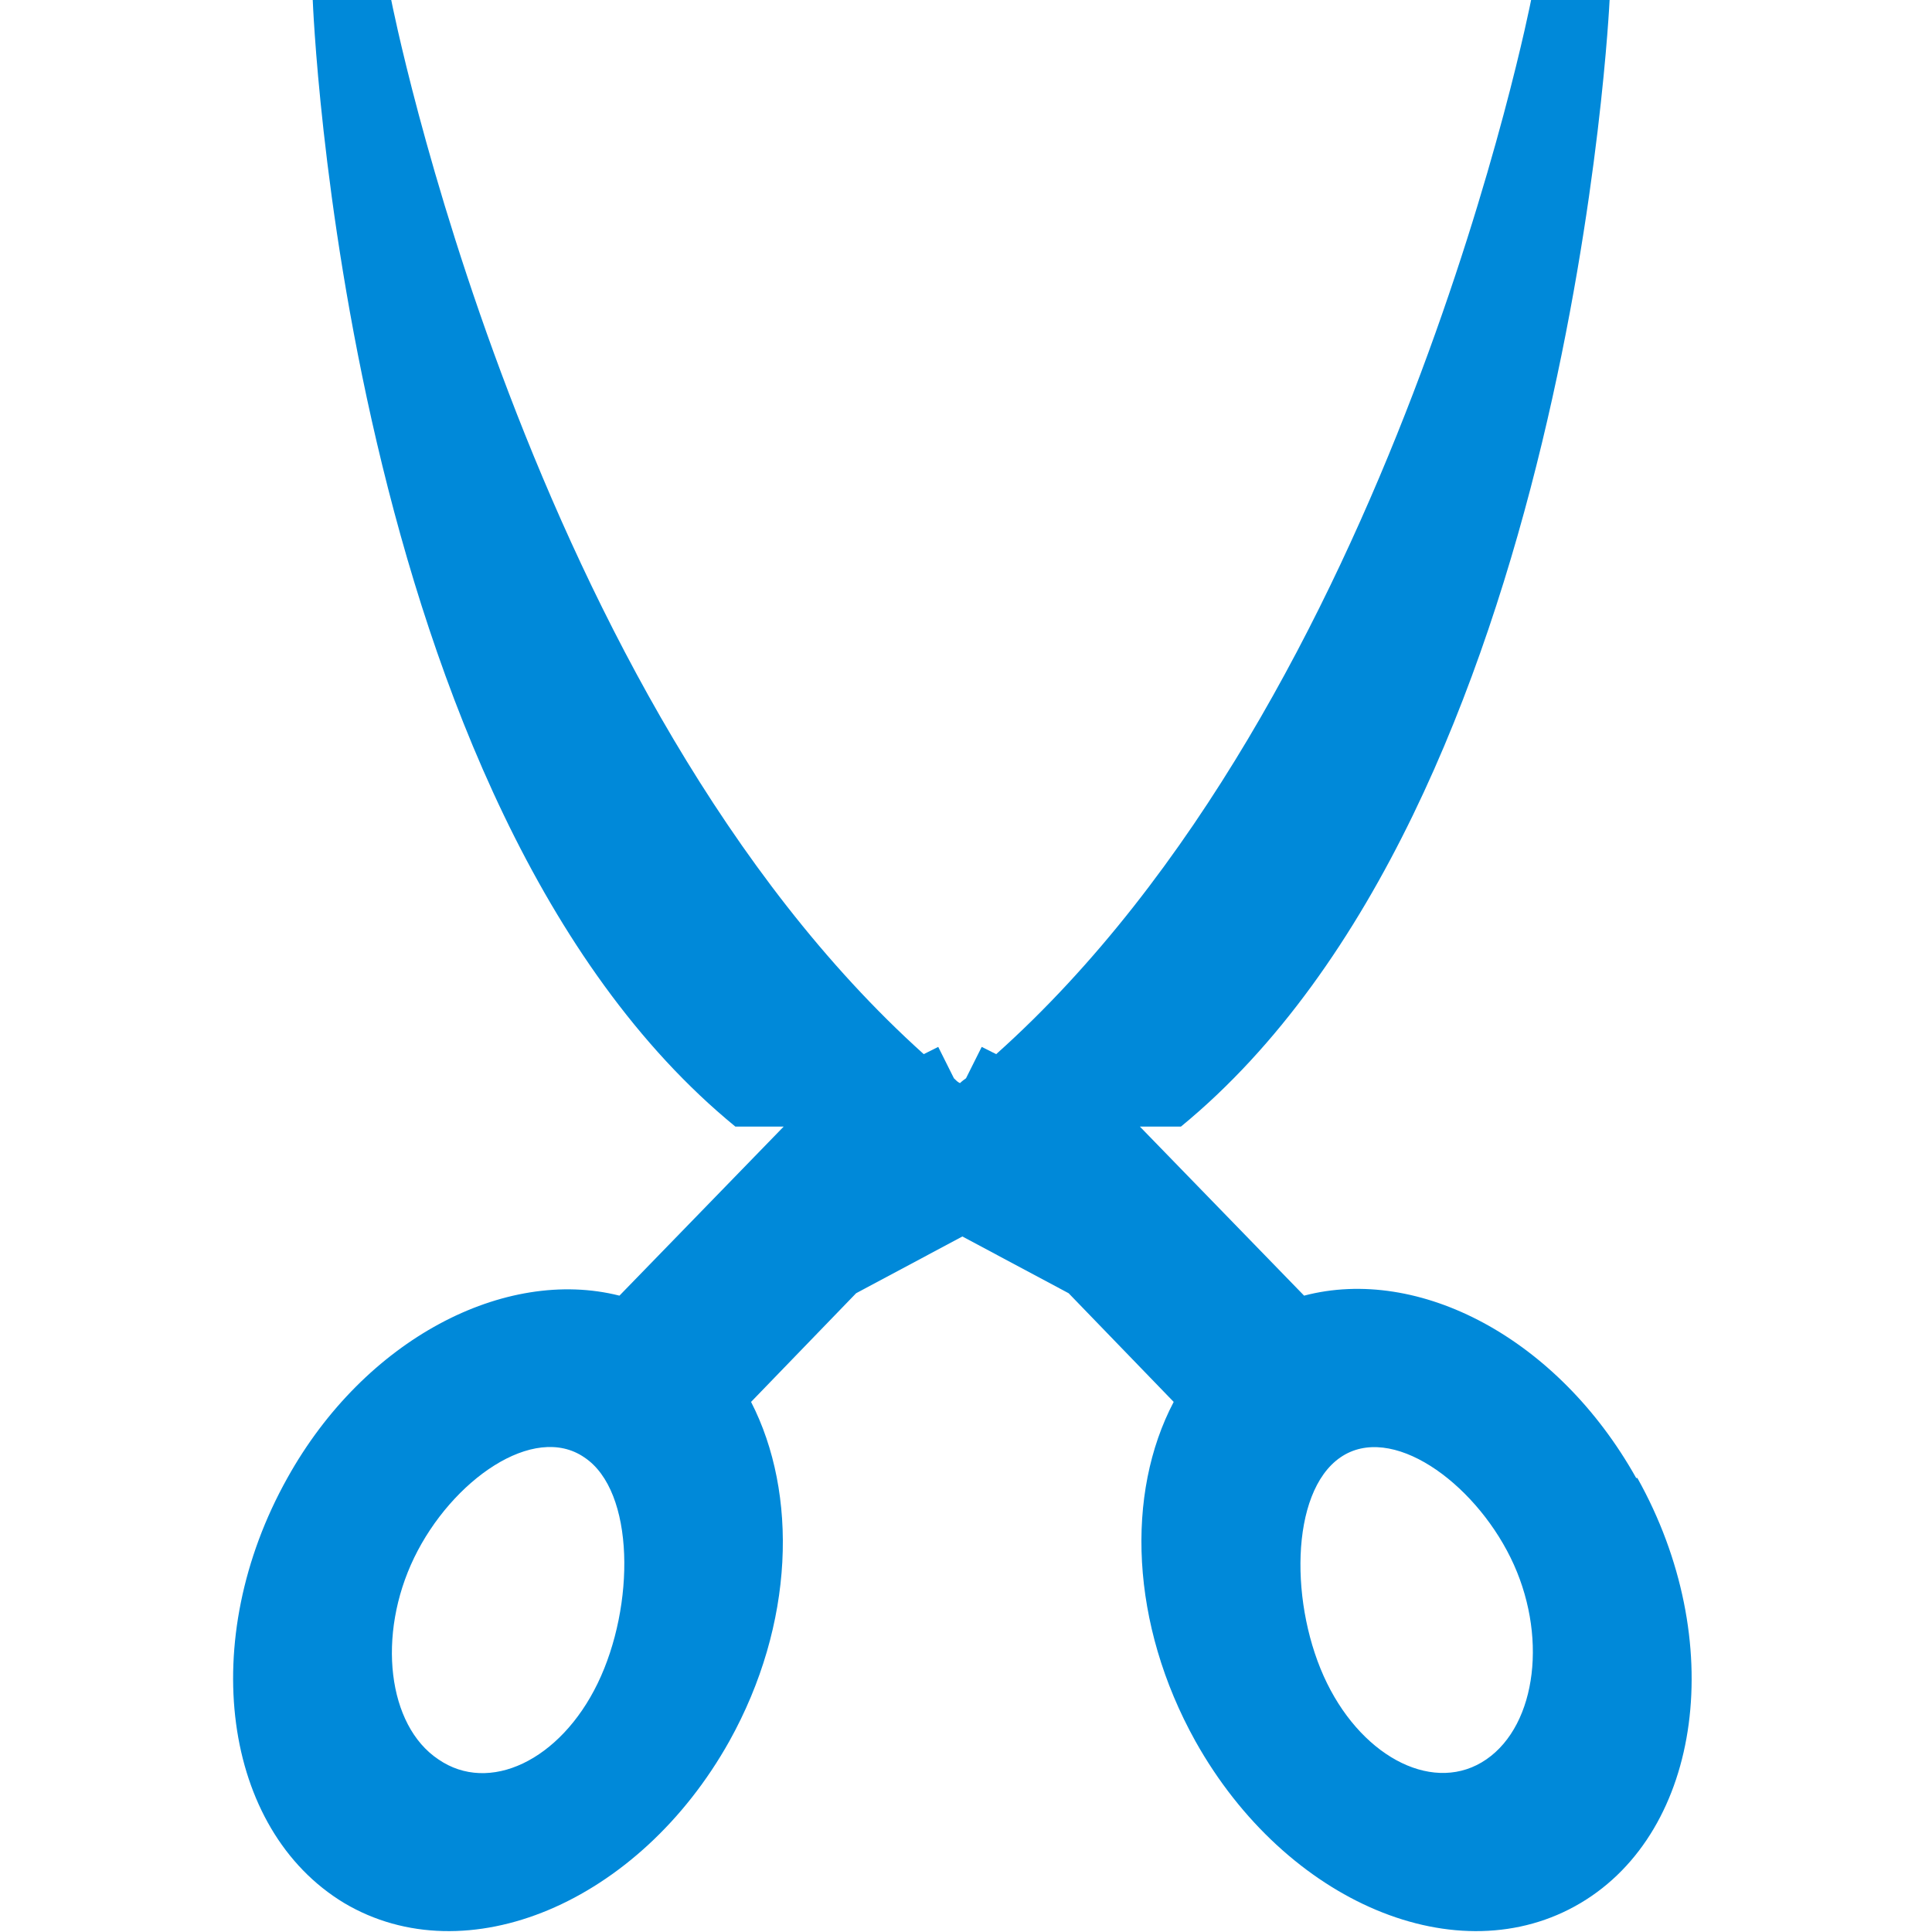 <?xml version="1.0" encoding="UTF-8"?><svg id="bk" xmlns="http://www.w3.org/2000/svg" width="16" height="16" viewBox="0 0 16 16"><path d="M13.55,12.24c-.65-1.16-1.8-1.76-2.75-1.51l-1.36-1.4h.34C13.02,6.67,13.33,0,13.33,0h-.65s-1.13,5.78-4.43,8.73l-.12-.06-.13,.26s-.03,.02-.05,.04c-.02-.01-.03-.02-.05-.04l-.13-.26-.12,.06C4.37,5.78,3.24,0,3.24,0h-.65s.25,6.67,3.5,9.33h.4l-1.36,1.4c-.95-.24-2.11,.36-2.75,1.51-.75,1.34-.54,2.91,.47,3.52,1.01,.6,2.44,0,3.19-1.34,.54-.97,.57-2.05,.18-2.81l.87-.9,.88-.47,.88,.47,.87,.9c-.4,.76-.36,1.84,.18,2.81,.75,1.34,2.18,1.94,3.19,1.34,1.01-.6,1.22-2.18,.47-3.52Zm-8.6,1.7c-.31,.64-.9,.92-1.32,.63-.42-.28-.51-1.03-.2-1.67,.31-.64,.99-1.12,1.41-.83,.42,.28,.42,1.23,.11,1.87Zm7.36,.63c-.42,.29-1.01,0-1.32-.63s-.31-1.58,.11-1.87c.42-.29,1.1,.2,1.41,.83,.31,.63,.22,1.38-.2,1.67Z" style="fill:#0089d9; fill-rule:evenodd;"/></svg>